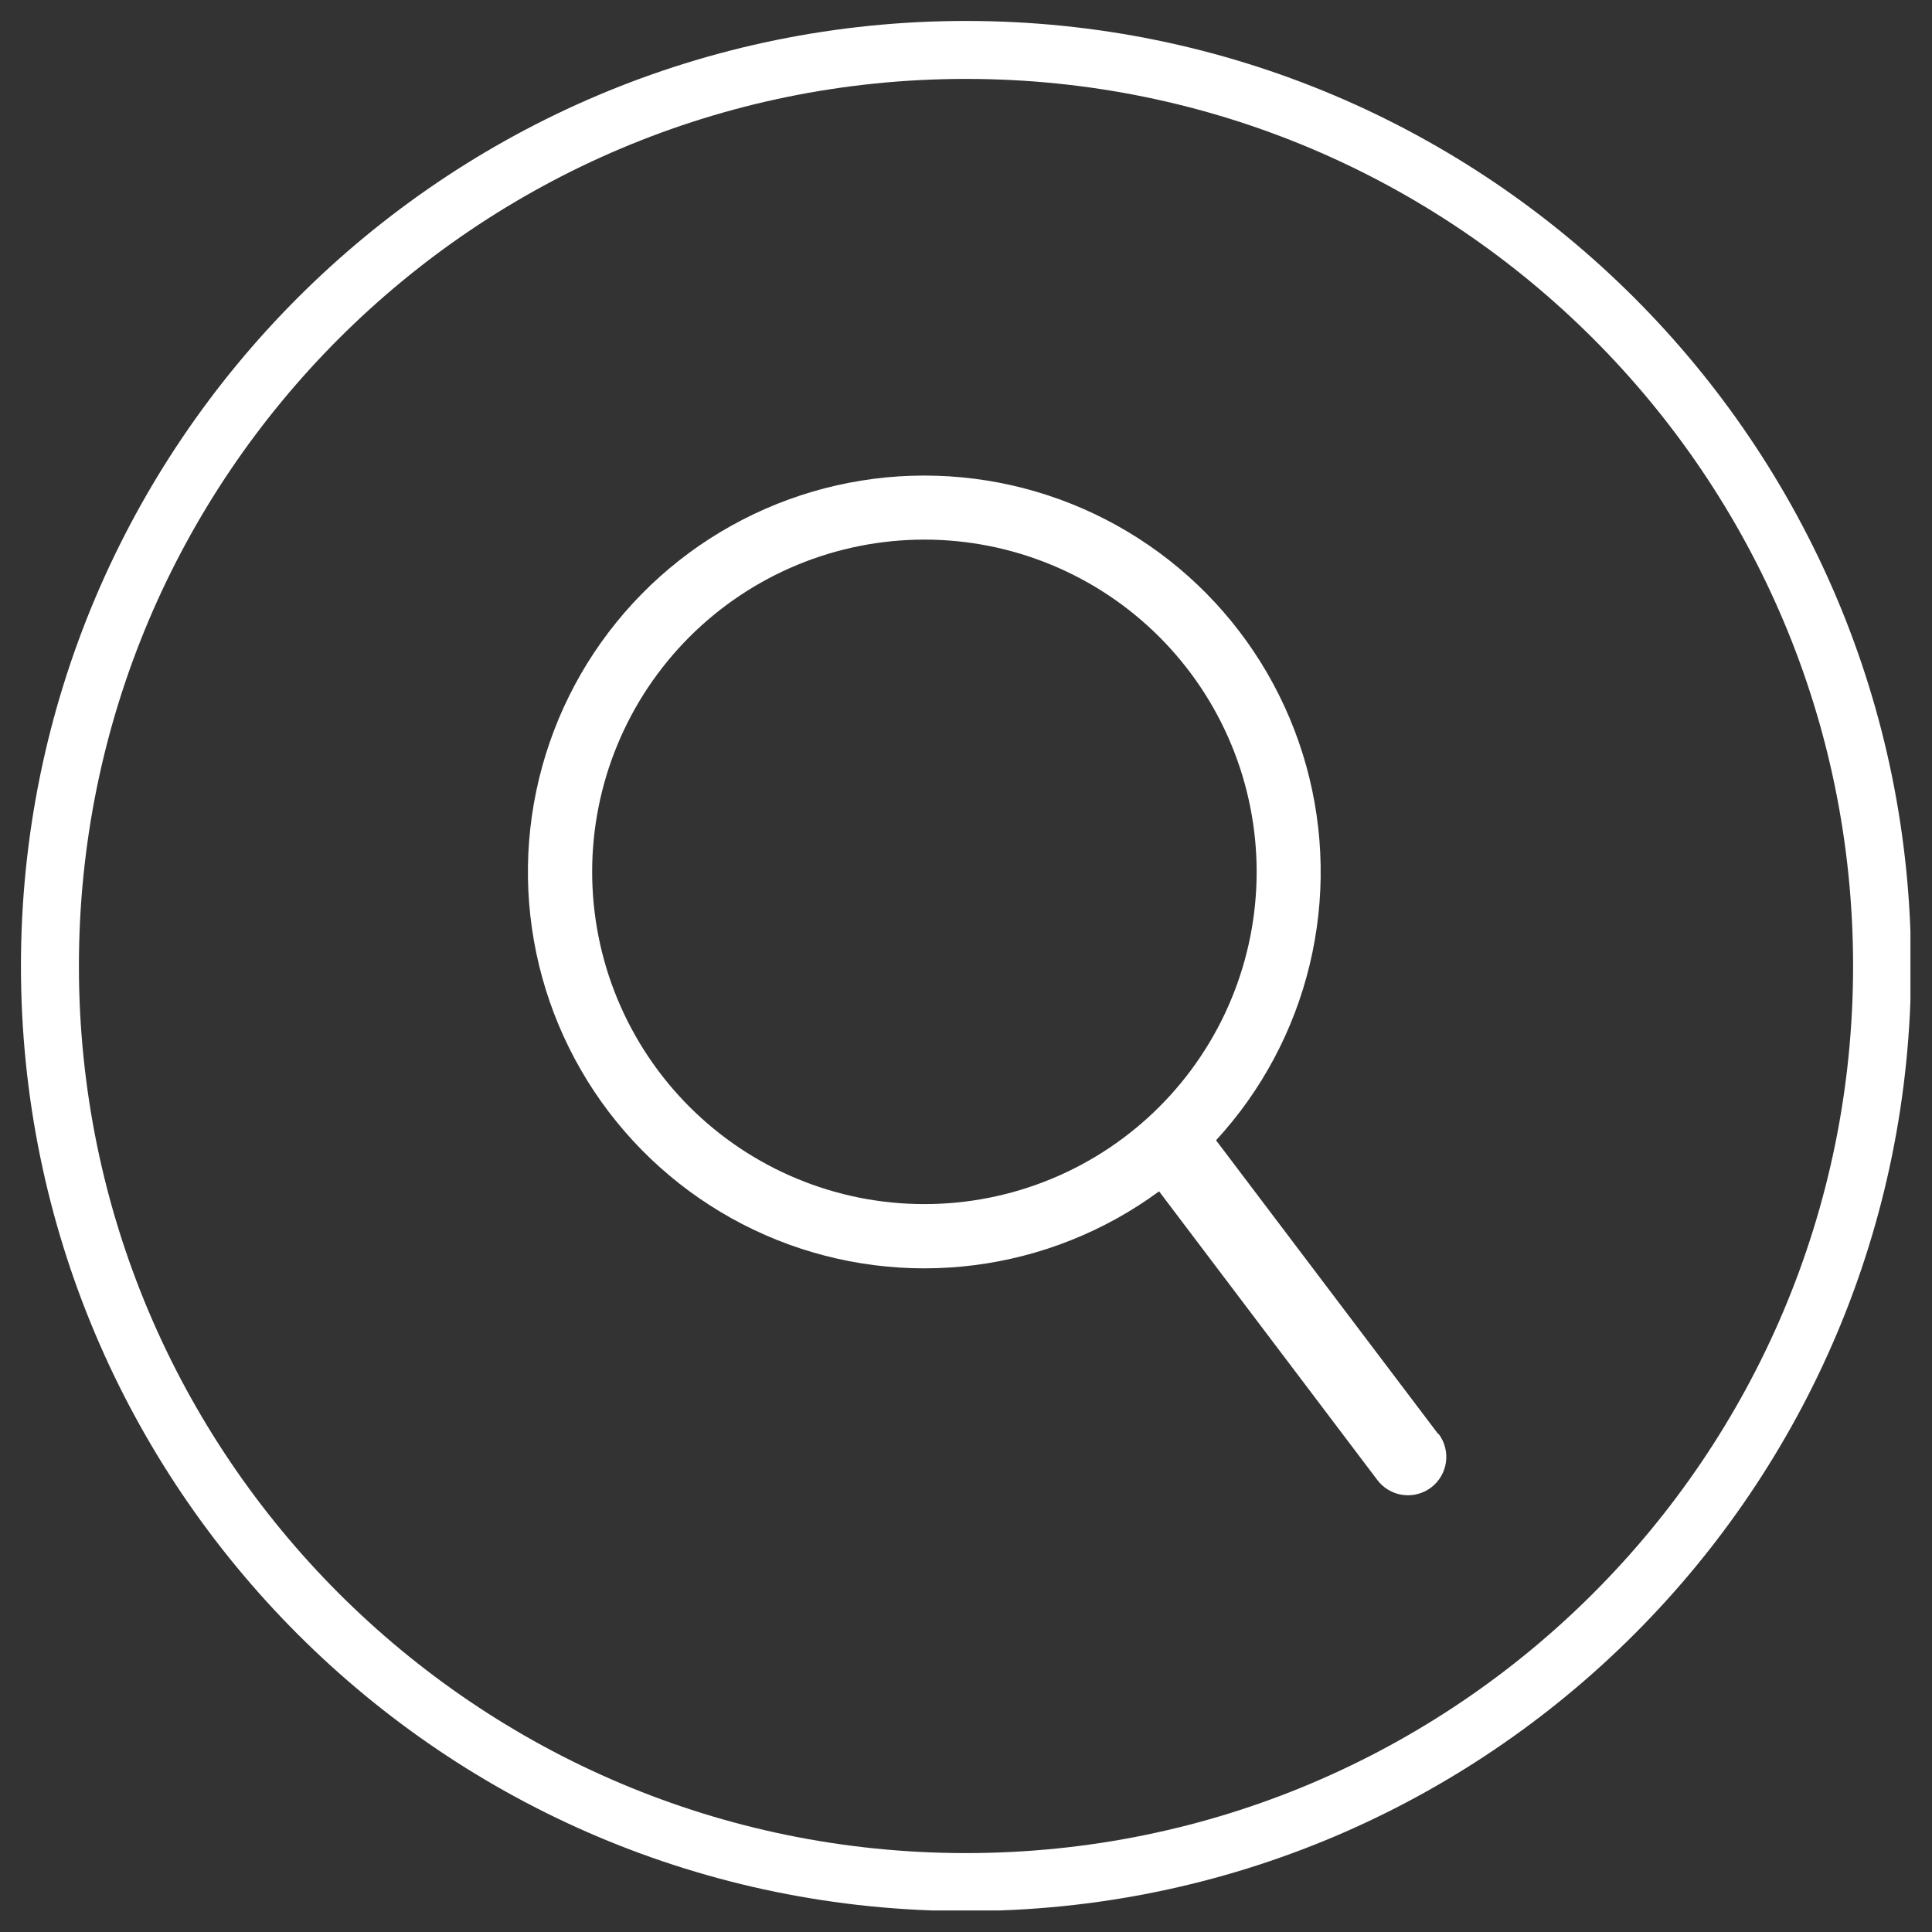 <svg xmlns="http://www.w3.org/2000/svg" xmlns:xlink="http://www.w3.org/1999/xlink" width="500" zoomAndPan="magnify" viewBox="0 0 375 375" height="500" preserveAspectRatio="xMidYMid meet" version="1.0"><rect x="0" y="0" width="375" height="375" fill="#333333" stroke="none"/><defs><clipPath id="8605867249"><path d="M 4.066 4.066 L 370.816 4.066 L 370.816 370.816 L 4.066 370.816 Z M 4.066 4.066 " clip-rule="nonzero"/></clipPath><clipPath id="7800ea56a5"><path d="M 187.5 4.066 C 86.191 4.066 4.066 86.191 4.066 187.5 C 4.066 288.809 86.191 370.934 187.5 370.934 C 288.809 370.934 370.934 288.809 370.934 187.5 C 370.934 86.191 288.809 4.066 187.5 4.066 Z M 187.5 4.066 " clip-rule="nonzero"/></clipPath><clipPath id="6441afcd94"><path d="M 102 92 L 281 92 L 281 290.777 L 102 290.777 Z M 102 92 " clip-rule="nonzero"/></clipPath></defs><g clip-path="url(#8605867249)"><g clip-path="url(#7800ea56a5)"><path stroke-linecap="butt" transform="matrix(0.75, 0, 0, 0.75, 4.066, 4.066)" fill="none" stroke-linejoin="miter" d="M 244.579 0.001 C 109.501 0.001 0.001 109.501 0.001 244.579 C 0.001 379.657 109.501 489.157 244.579 489.157 C 379.657 489.157 489.157 379.657 489.157 244.579 C 489.157 109.501 379.657 0.001 244.579 0.001 Z M 244.579 0.001 " stroke="#ffffff" stroke-width="30" stroke-opacity="1" stroke-miterlimit="4"/></g></g><g clip-path="url(#6441afcd94)"><path fill="#ffffff" d="M 279.145 278.332 L 236.035 221.328 C 237.137 220.133 238.199 218.898 239.223 217.633 C 240.246 216.371 241.23 215.074 242.172 213.746 C 243.113 212.418 244.012 211.062 244.867 209.676 C 245.723 208.293 246.531 206.883 247.297 205.445 C 248.062 204.012 248.781 202.551 249.457 201.07 C 250.129 199.586 250.754 198.086 251.332 196.566 C 251.91 195.043 252.438 193.504 252.918 191.949 C 253.398 190.395 253.828 188.828 254.211 187.246 C 254.59 185.66 254.922 184.07 255.199 182.465 C 255.48 180.863 255.711 179.254 255.887 177.633 C 256.062 176.016 256.191 174.395 256.266 172.77 C 256.34 171.145 256.363 169.516 256.332 167.891 C 256.305 166.262 256.227 164.637 256.094 163.016 C 255.961 161.395 255.777 159.777 255.543 158.168 C 255.309 156.555 255.023 154.953 254.688 153.363 C 254.352 151.77 253.965 150.191 253.531 148.621 C 253.094 147.055 252.609 145.5 252.074 143.965 C 251.539 142.426 250.957 140.91 250.324 139.41 C 249.695 137.91 249.016 136.43 248.289 134.973 C 247.566 133.516 246.797 132.082 245.98 130.676 C 245.164 129.266 244.305 127.887 243.398 126.531 C 242.496 125.18 241.551 123.855 240.562 122.562 C 239.578 121.27 238.551 120.008 237.48 118.777 C 236.414 117.551 235.309 116.355 234.164 115.199 C 233.023 114.039 231.844 112.918 230.629 111.836 C 229.414 110.75 228.168 109.707 226.887 108.703 C 225.605 107.699 224.293 106.738 222.953 105.816 C 221.613 104.895 220.242 104.016 218.844 103.184 C 217.445 102.348 216.023 101.559 214.578 100.816 C 213.129 100.07 211.66 99.375 210.168 98.723 C 208.676 98.074 207.164 97.469 205.637 96.914 C 204.105 96.359 202.559 95.855 200.996 95.398 C 199.438 94.941 197.859 94.535 196.273 94.176 C 194.684 93.82 193.086 93.516 191.48 93.258 C 189.871 93.004 188.258 92.801 186.641 92.648 C 185.02 92.492 183.395 92.391 181.77 92.344 C 180.141 92.293 178.516 92.293 176.887 92.348 C 175.262 92.398 173.641 92.504 172.02 92.66 C 170.398 92.816 168.785 93.023 167.18 93.285 C 165.57 93.543 163.977 93.852 162.387 94.211 C 160.801 94.57 159.227 94.98 157.664 95.441 C 156.105 95.902 154.559 96.41 153.031 96.969 C 151.5 97.527 149.992 98.133 148.5 98.785 C 147.012 99.438 145.543 100.141 144.098 100.887 C 142.652 101.633 141.23 102.426 139.836 103.262 C 138.438 104.098 137.07 104.98 135.73 105.902 C 134.391 106.828 133.082 107.793 131.805 108.801 C 130.523 109.809 129.281 110.852 128.066 111.938 C 126.855 113.023 125.68 114.148 124.539 115.309 C 123.398 116.469 122.293 117.664 121.23 118.895 C 120.164 120.125 119.141 121.391 118.156 122.684 C 117.168 123.98 116.227 125.305 115.324 126.66 C 114.426 128.016 113.566 129.398 112.754 130.809 C 111.941 132.219 111.176 133.652 110.453 135.113 C 109.73 136.57 109.055 138.051 108.426 139.551 C 107.801 141.055 107.219 142.574 106.688 144.113 C 106.156 145.648 105.676 147.203 105.242 148.773 C 104.809 150.34 104.426 151.922 104.094 153.516 C 103.758 155.109 103.477 156.711 103.246 158.32 C 103.016 159.93 102.836 161.547 102.707 163.172 C 102.578 164.793 102.5 166.418 102.477 168.047 C 102.449 169.672 102.477 171.297 102.555 172.926 C 102.633 174.551 102.762 176.172 102.941 177.789 C 103.125 179.406 103.355 181.016 103.637 182.617 C 103.922 184.223 104.254 185.812 104.637 187.395 C 105.023 188.977 105.457 190.543 105.938 192.098 C 106.422 193.652 106.953 195.191 107.535 196.711 C 108.117 198.23 108.746 199.73 109.422 201.211 C 110.098 202.691 110.82 204.148 111.59 205.582 C 112.359 207.02 113.172 208.426 114.027 209.809 C 114.887 211.191 115.789 212.547 116.73 213.871 C 117.676 215.199 118.66 216.492 119.688 217.754 C 120.715 219.02 121.777 220.25 122.883 221.445 C 123.988 222.641 125.129 223.801 126.305 224.922 C 127.484 226.047 128.695 227.129 129.941 228.176 C 131.188 229.223 132.465 230.227 133.777 231.195 C 135.086 232.16 136.426 233.082 137.797 233.961 C 139.164 234.84 140.559 235.676 141.98 236.469 C 143.402 237.262 144.848 238.008 146.32 238.707 C 147.789 239.406 149.277 240.059 150.789 240.664 C 152.301 241.27 153.828 241.828 155.375 242.336 C 156.922 242.844 158.48 243.301 160.055 243.711 C 161.629 244.121 163.219 244.48 164.816 244.789 C 166.414 245.098 168.02 245.355 169.633 245.562 C 171.246 245.77 172.867 245.922 174.492 246.027 C 176.117 246.133 177.742 246.184 179.367 246.184 C 180.996 246.184 182.621 246.133 184.246 246.031 C 185.871 245.93 187.488 245.777 189.105 245.57 C 190.719 245.367 192.324 245.109 193.922 244.801 C 195.52 244.496 197.109 244.137 198.684 243.73 C 200.258 243.324 201.82 242.863 203.367 242.359 C 204.914 241.852 206.441 241.297 207.953 240.691 C 209.465 240.09 210.957 239.438 212.426 238.738 C 213.895 238.039 215.344 237.297 216.766 236.508 C 218.188 235.715 219.582 234.883 220.953 234.004 C 222.324 233.125 223.664 232.203 224.977 231.238 L 267.344 287.273 C 267.637 287.664 267.969 288.02 268.332 288.344 C 268.695 288.672 269.09 288.957 269.512 289.203 C 269.934 289.453 270.375 289.656 270.836 289.816 C 271.297 289.977 271.77 290.094 272.254 290.16 C 272.738 290.227 273.223 290.246 273.711 290.219 C 274.199 290.191 274.68 290.117 275.152 289.992 C 275.625 289.871 276.082 289.703 276.523 289.492 C 276.965 289.277 277.379 289.023 277.77 288.73 C 278.16 288.438 278.516 288.105 278.84 287.742 C 279.168 287.375 279.453 286.984 279.699 286.562 C 279.949 286.141 280.152 285.699 280.312 285.238 C 280.477 284.777 280.59 284.305 280.656 283.82 C 280.723 283.336 280.742 282.848 280.715 282.363 C 280.688 281.875 280.613 281.395 280.488 280.922 C 280.367 280.445 280.199 279.992 279.988 279.551 C 279.773 279.109 279.52 278.695 279.227 278.305 Z M 114.938 169.234 C 114.938 168.18 114.961 167.125 115.012 166.07 C 115.066 165.016 115.145 163.965 115.246 162.914 C 115.348 161.863 115.477 160.816 115.633 159.773 C 115.789 158.727 115.969 157.688 116.176 156.652 C 116.379 155.617 116.609 154.59 116.867 153.562 C 117.125 152.539 117.406 151.523 117.711 150.512 C 118.016 149.504 118.348 148.5 118.703 147.508 C 119.059 146.516 119.438 145.531 119.844 144.555 C 120.246 143.578 120.672 142.613 121.125 141.66 C 121.574 140.707 122.051 139.762 122.547 138.832 C 123.047 137.902 123.566 136.984 124.109 136.078 C 124.648 135.172 125.215 134.281 125.801 133.402 C 126.387 132.527 126.996 131.664 127.625 130.816 C 128.254 129.969 128.902 129.137 129.57 128.32 C 130.238 127.504 130.93 126.703 131.637 125.922 C 132.348 125.141 133.074 124.375 133.82 123.629 C 134.566 122.883 135.332 122.156 136.113 121.445 C 136.895 120.738 137.695 120.047 138.508 119.379 C 139.324 118.711 140.156 118.059 141.004 117.43 C 141.852 116.801 142.715 116.195 143.594 115.609 C 144.469 115.023 145.363 114.457 146.266 113.914 C 147.172 113.371 148.09 112.852 149.02 112.355 C 149.953 111.855 150.895 111.383 151.848 110.93 C 152.805 110.48 153.766 110.051 154.742 109.648 C 155.719 109.242 156.703 108.863 157.695 108.508 C 158.691 108.152 159.691 107.82 160.703 107.516 C 161.711 107.207 162.727 106.926 163.754 106.672 C 164.777 106.414 165.805 106.184 166.84 105.977 C 167.875 105.77 168.914 105.59 169.961 105.434 C 171.004 105.281 172.051 105.152 173.102 105.047 C 174.152 104.945 175.203 104.867 176.258 104.816 C 177.312 104.762 178.367 104.738 179.422 104.738 C 180.477 104.738 181.531 104.762 182.586 104.812 C 183.641 104.867 184.695 104.945 185.742 105.047 C 186.793 105.152 187.84 105.281 188.887 105.434 C 189.93 105.59 190.969 105.77 192.004 105.977 C 193.039 106.18 194.07 106.414 195.094 106.668 C 196.117 106.926 197.133 107.207 198.145 107.512 C 199.152 107.82 200.156 108.152 201.148 108.508 C 202.145 108.863 203.129 109.242 204.102 109.645 C 205.078 110.051 206.043 110.477 206.996 110.93 C 207.953 111.379 208.895 111.855 209.824 112.352 C 210.754 112.848 211.672 113.367 212.578 113.91 C 213.484 114.453 214.375 115.02 215.254 115.605 C 216.133 116.191 216.992 116.797 217.84 117.426 C 218.688 118.055 219.52 118.707 220.336 119.375 C 221.152 120.043 221.953 120.734 222.734 121.441 C 223.516 122.152 224.281 122.879 225.027 123.625 C 225.773 124.371 226.5 125.137 227.211 125.918 C 227.918 126.699 228.605 127.5 229.277 128.316 C 229.945 129.129 230.594 129.961 231.223 130.809 C 231.852 131.656 232.461 132.52 233.047 133.398 C 233.633 134.277 234.199 135.168 234.742 136.074 C 235.281 136.977 235.805 137.895 236.301 138.828 C 236.797 139.758 237.273 140.699 237.723 141.656 C 238.176 142.609 238.602 143.574 239.008 144.547 C 239.41 145.523 239.789 146.508 240.145 147.5 C 240.5 148.496 240.832 149.496 241.141 150.508 C 241.445 151.52 241.727 152.535 241.984 153.559 C 242.238 154.582 242.469 155.613 242.676 156.648 C 242.883 157.684 243.062 158.723 243.219 159.766 C 243.371 160.809 243.5 161.855 243.605 162.906 C 243.707 163.957 243.785 165.012 243.836 166.066 C 243.891 167.117 243.914 168.172 243.914 169.23 C 243.914 170.285 243.891 171.34 243.836 172.395 C 243.785 173.449 243.707 174.5 243.605 175.551 C 243.5 176.602 243.371 177.648 243.215 178.691 C 243.062 179.734 242.883 180.777 242.676 181.812 C 242.469 182.848 242.238 183.875 241.98 184.898 C 241.727 185.922 241.445 186.941 241.137 187.949 C 240.832 188.961 240.5 189.961 240.145 190.957 C 239.789 191.949 239.41 192.934 239.004 193.91 C 238.602 194.883 238.172 195.848 237.723 196.805 C 237.27 197.758 236.797 198.699 236.297 199.629 C 235.801 200.562 235.281 201.48 234.738 202.383 C 234.195 203.289 233.629 204.18 233.043 205.059 C 232.457 205.938 231.848 206.801 231.223 207.648 C 230.594 208.496 229.941 209.328 229.273 210.141 C 228.602 210.957 227.914 211.758 227.207 212.539 C 226.496 213.32 225.77 214.086 225.023 214.832 C 224.277 215.578 223.512 216.305 222.73 217.016 C 221.949 217.723 221.148 218.41 220.332 219.082 C 219.516 219.75 218.684 220.398 217.836 221.027 C 216.988 221.656 216.125 222.266 215.25 222.852 C 214.371 223.438 213.48 224 212.574 224.543 C 211.668 225.086 210.75 225.605 209.82 226.105 C 208.887 226.602 207.945 227.074 206.992 227.527 C 206.039 227.977 205.074 228.406 204.098 228.809 C 203.121 229.215 202.137 229.594 201.145 229.949 C 200.148 230.305 199.148 230.633 198.137 230.941 C 197.129 231.246 196.109 231.527 195.086 231.785 C 194.062 232.043 193.035 232.273 192 232.477 C 190.965 232.684 189.926 232.863 188.879 233.02 C 187.836 233.172 186.789 233.301 185.738 233.406 C 184.688 233.508 183.637 233.586 182.582 233.637 C 181.527 233.691 180.473 233.715 179.418 233.715 C 178.363 233.715 177.309 233.688 176.254 233.637 C 175.199 233.586 174.148 233.508 173.098 233.402 C 172.047 233.301 171 233.172 169.957 233.016 C 168.91 232.863 167.871 232.68 166.836 232.477 C 165.805 232.27 164.773 232.039 163.75 231.781 C 162.727 231.523 161.711 231.242 160.699 230.938 C 159.691 230.629 158.688 230.301 157.695 229.945 C 156.703 229.59 155.719 229.207 154.742 228.805 C 153.77 228.402 152.805 227.973 151.848 227.523 C 150.895 227.07 149.953 226.598 149.023 226.098 C 148.094 225.602 147.176 225.082 146.27 224.539 C 145.363 223.996 144.473 223.434 143.594 222.848 C 142.719 222.258 141.855 221.652 141.008 221.023 C 140.16 220.395 139.328 219.746 138.512 219.078 C 137.699 218.406 136.898 217.719 136.117 217.008 C 135.336 216.301 134.57 215.574 133.824 214.828 C 133.078 214.082 132.352 213.316 131.645 212.535 C 130.934 211.754 130.246 210.953 129.574 210.137 C 128.906 209.324 128.258 208.492 127.629 207.645 C 127 206.797 126.391 205.934 125.805 205.055 C 125.219 204.18 124.656 203.289 124.113 202.383 C 123.57 201.477 123.051 200.559 122.555 199.629 C 122.055 198.699 121.582 197.758 121.129 196.801 C 120.68 195.848 120.25 194.883 119.848 193.91 C 119.441 192.934 119.062 191.949 118.707 190.957 C 118.352 189.965 118.02 188.961 117.715 187.953 C 117.41 186.941 117.129 185.926 116.871 184.902 C 116.613 183.879 116.383 182.848 116.176 181.812 C 115.973 180.777 115.789 179.738 115.637 178.695 C 115.48 177.652 115.352 176.605 115.246 175.555 C 115.145 174.504 115.066 173.453 115.016 172.398 C 114.961 171.344 114.938 170.289 114.938 169.234 Z M 114.938 169.234 " fill-opacity="1" fill-rule="nonzero"/></g></svg>